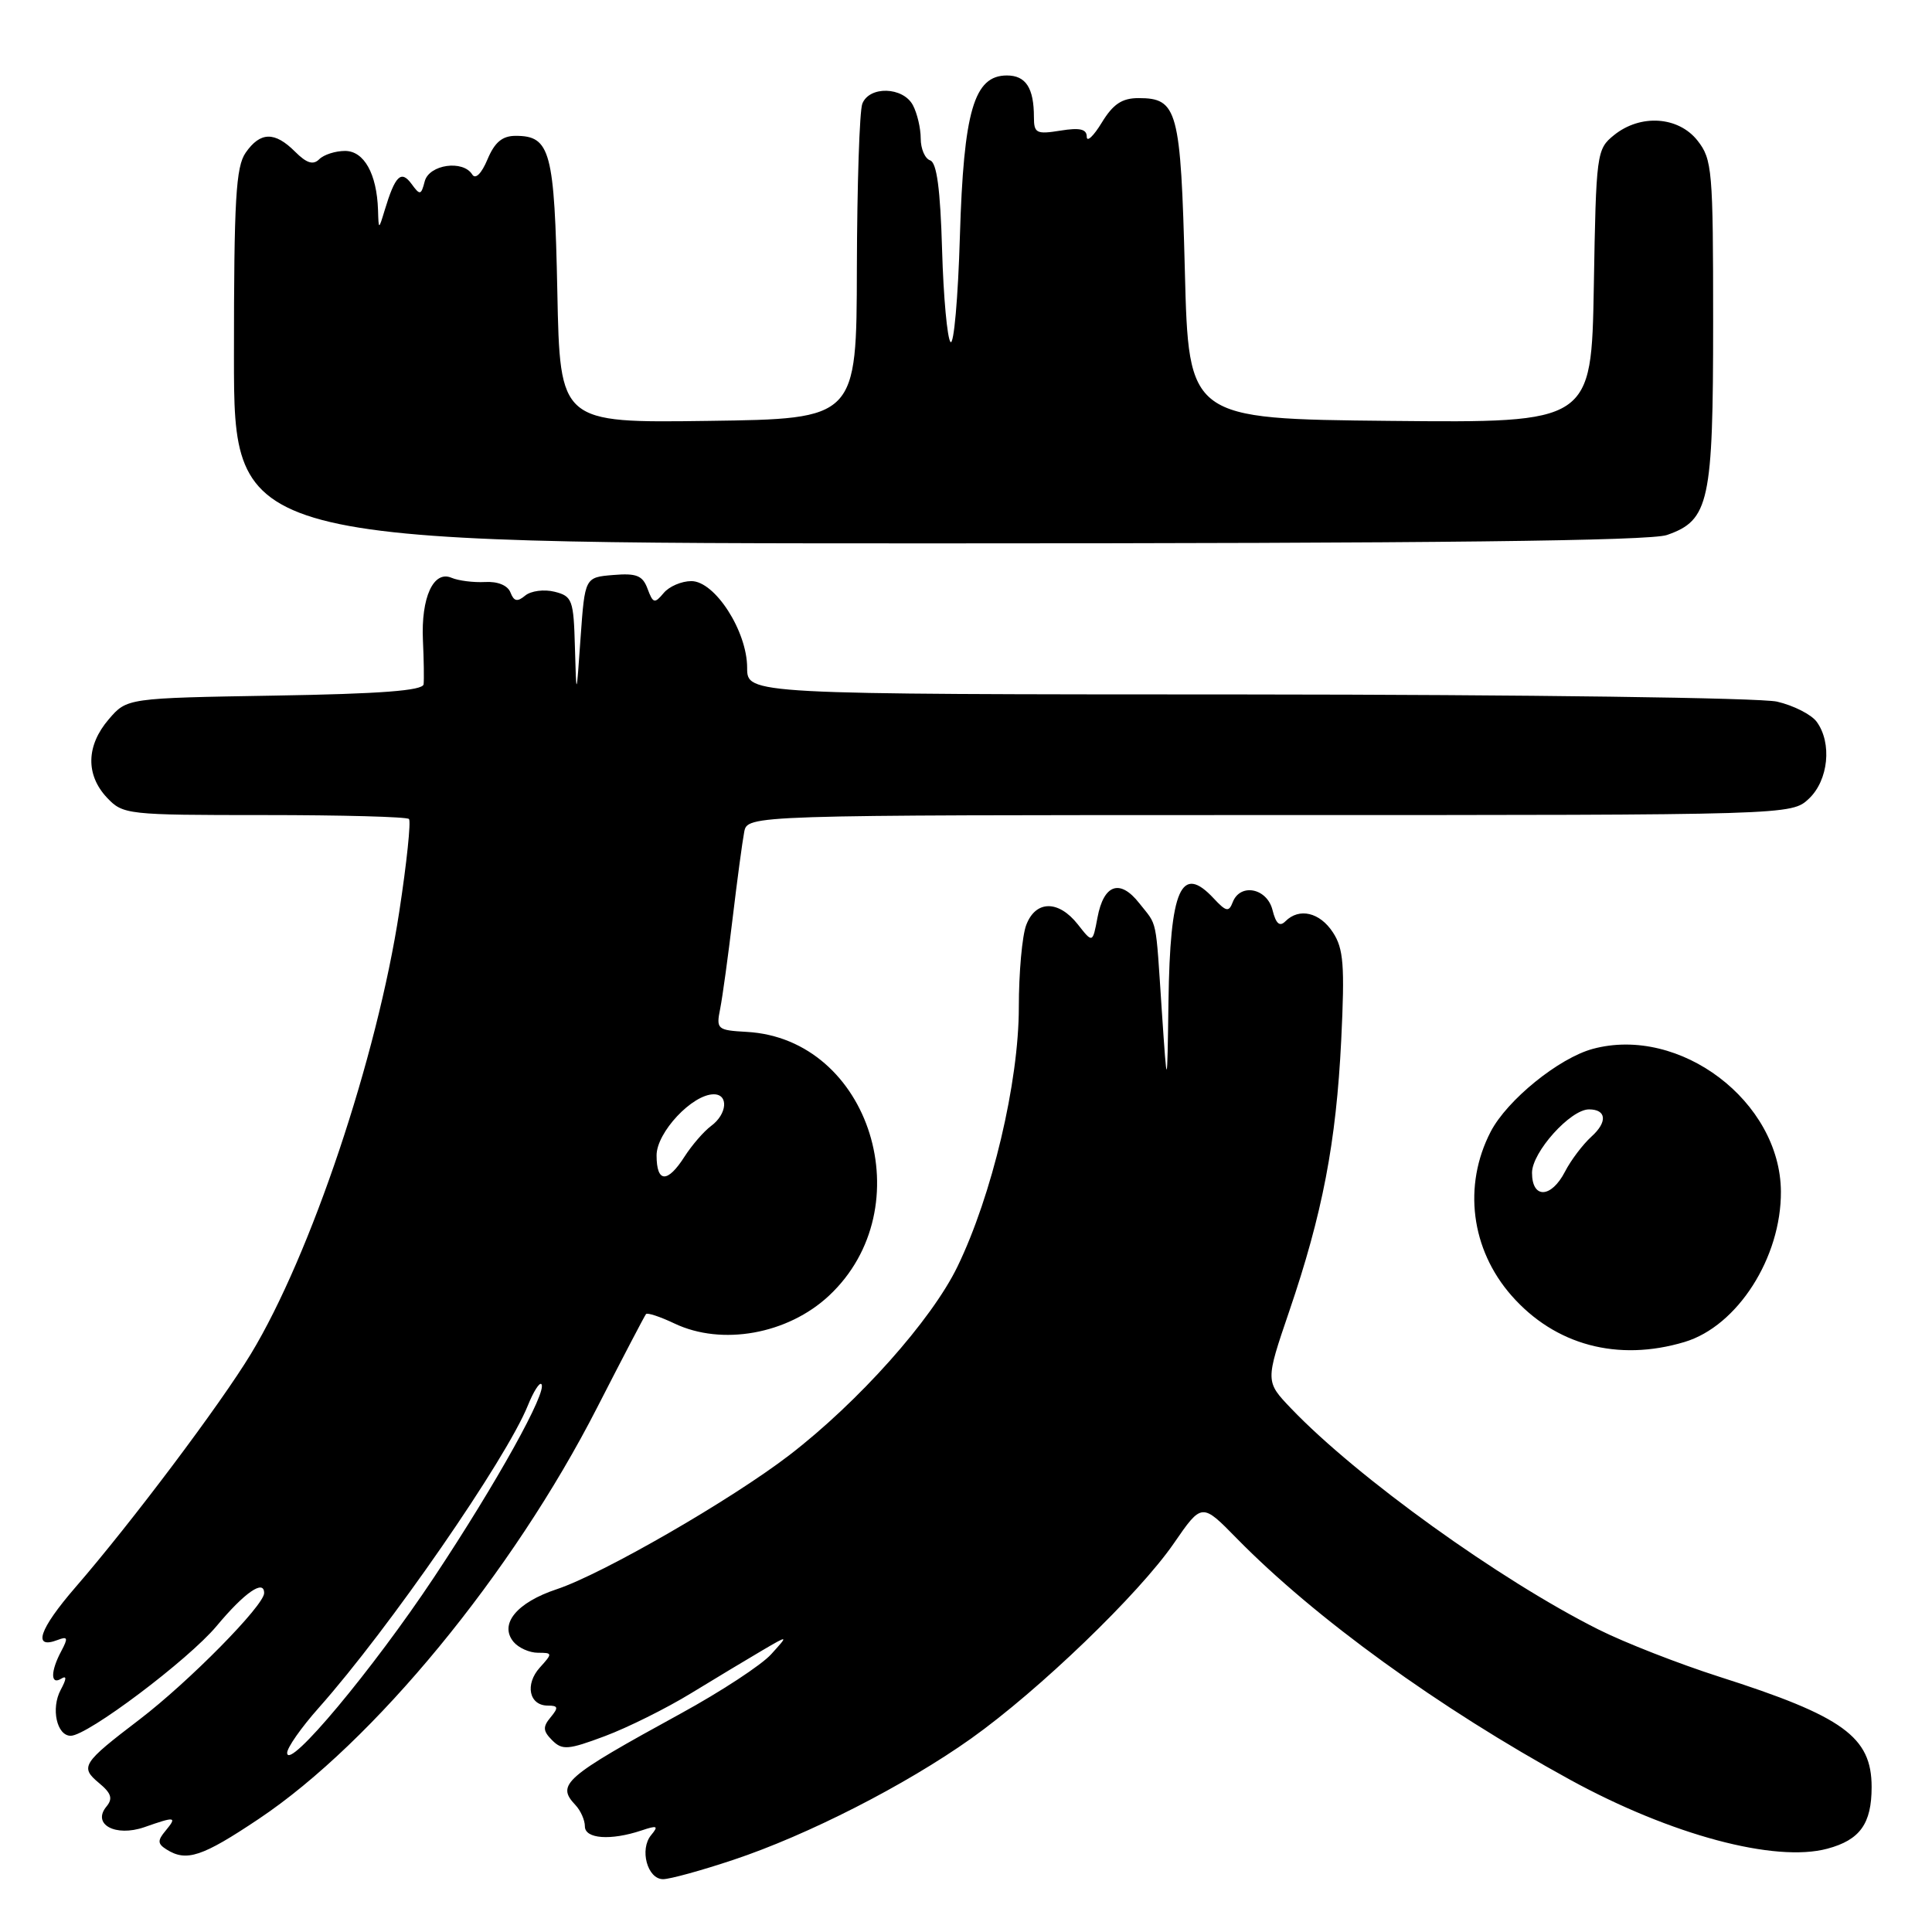 <?xml version="1.0" encoding="UTF-8" standalone="no"?>
<!DOCTYPE svg PUBLIC "-//W3C//DTD SVG 1.1//EN" "http://www.w3.org/Graphics/SVG/1.1/DTD/svg11.dtd" >
<svg xmlns="http://www.w3.org/2000/svg" xmlns:xlink="http://www.w3.org/1999/xlink" version="1.1" viewBox="0 0 256 256">
 <g >
 <path fill="currentColor"
d=" M 97.17 246.44 C 106.99 243.17 119.95 236.56 128.67 230.37 C 137.67 223.97 150.91 211.22 155.54 204.50 C 159.25 199.12 159.25 199.12 163.87 203.84 C 174.26 214.43 190.64 226.29 208.07 235.84 C 221.41 243.14 235.19 246.83 242.14 244.96 C 246.46 243.80 248.00 241.65 248.00 236.79 C 248.00 230.14 244.24 227.42 227.79 222.17 C 222.45 220.46 215.25 217.65 211.79 215.91 C 198.69 209.34 179.82 195.76 171.08 186.63 C 167.66 183.05 167.66 183.05 170.82 173.78 C 175.25 160.80 177.05 151.37 177.72 137.80 C 178.20 127.90 178.03 125.70 176.62 123.55 C 174.88 120.88 172.15 120.25 170.33 122.07 C 169.56 122.84 169.07 122.41 168.61 120.57 C 167.88 117.67 164.33 116.98 163.34 119.55 C 162.83 120.88 162.47 120.81 160.83 119.05 C 156.51 114.41 155.04 117.73 154.83 132.68 C 154.66 144.50 154.66 144.50 153.95 134.00 C 153.10 121.28 153.41 122.79 150.96 119.68 C 148.40 116.42 146.25 117.16 145.42 121.59 C 144.78 124.99 144.78 124.99 142.82 122.49 C 140.26 119.24 137.23 119.27 135.98 122.57 C 135.44 123.98 135.00 128.88 135.00 133.46 C 135.00 143.41 131.45 158.40 126.86 167.85 C 123.42 174.93 113.77 185.75 104.61 192.80 C 96.91 198.72 79.85 208.56 73.77 210.58 C 68.46 212.34 66.11 215.22 68.05 217.56 C 68.71 218.35 70.16 219.00 71.28 219.00 C 73.23 219.00 73.24 219.07 71.53 220.96 C 69.52 223.19 70.11 226.00 72.59 226.00 C 73.97 226.00 74.03 226.26 72.96 227.55 C 71.90 228.82 71.94 229.37 73.17 230.60 C 74.50 231.93 75.28 231.87 80.14 230.05 C 83.16 228.92 88.29 226.37 91.56 224.37 C 94.83 222.37 99.08 219.82 101.00 218.69 C 104.50 216.64 104.50 216.64 102.19 219.19 C 100.93 220.60 95.53 224.14 90.19 227.06 C 74.74 235.52 73.67 236.45 76.25 239.18 C 76.94 239.91 77.50 241.18 77.50 242.00 C 77.50 243.66 80.91 243.91 84.99 242.55 C 87.10 241.84 87.30 241.93 86.28 243.16 C 84.71 245.05 85.78 249.00 87.86 249.00 C 88.76 249.00 92.95 247.85 97.17 246.44 Z  M 34.28 241.02 C 49.51 230.84 67.89 208.49 79.13 186.50 C 82.51 179.90 85.42 174.33 85.60 174.12 C 85.78 173.91 87.48 174.47 89.37 175.37 C 95.66 178.36 104.37 176.79 109.83 171.70 C 122.32 160.05 115.34 137.64 98.94 136.73 C 95.03 136.51 94.88 136.38 95.43 133.65 C 95.74 132.08 96.48 126.68 97.08 121.65 C 97.68 116.62 98.37 111.49 98.61 110.25 C 99.04 108.00 99.04 108.00 168.20 108.00 C 237.37 108.00 237.37 108.00 239.69 105.83 C 242.28 103.39 242.78 98.45 240.72 95.64 C 240.02 94.68 237.66 93.48 235.47 92.97 C 233.27 92.46 202.00 92.04 165.25 92.02 C 99.00 92.00 99.00 92.00 99.00 88.48 C 99.00 83.64 94.73 77.00 91.61 77.00 C 90.31 77.00 88.65 77.71 87.93 78.59 C 86.74 80.01 86.53 79.96 85.81 78.03 C 85.16 76.26 84.35 75.93 81.26 76.19 C 77.50 76.50 77.50 76.50 76.93 84.50 C 76.37 92.50 76.37 92.50 76.18 85.77 C 76.01 79.48 75.83 79.00 73.49 78.41 C 72.10 78.06 70.36 78.29 69.60 78.91 C 68.55 79.79 68.10 79.69 67.64 78.51 C 67.28 77.57 65.96 77.02 64.27 77.12 C 62.75 77.20 60.75 76.95 59.83 76.56 C 57.44 75.54 55.78 79.17 56.04 84.84 C 56.16 87.40 56.20 90.03 56.13 90.67 C 56.04 91.51 50.45 91.94 36.41 92.17 C 16.82 92.50 16.82 92.50 14.41 95.31 C 11.42 98.79 11.33 102.66 14.17 105.69 C 16.30 107.94 16.80 108.00 35.01 108.00 C 45.27 108.00 53.90 108.23 54.19 108.52 C 54.47 108.80 53.90 114.32 52.91 120.77 C 49.96 140.12 41.17 166.31 33.25 179.39 C 29.18 186.11 17.45 201.72 10.00 210.32 C 5.18 215.89 4.26 218.60 7.65 217.30 C 8.98 216.79 9.05 217.03 8.12 218.78 C 6.69 221.45 6.68 223.32 8.10 222.44 C 8.86 221.97 8.84 222.43 8.04 223.92 C 6.73 226.37 7.52 230.00 9.37 230.00 C 11.59 230.00 24.94 219.95 28.70 215.46 C 32.41 211.01 35.00 209.22 35.00 211.09 C 35.00 212.73 25.04 222.83 18.50 227.83 C 10.88 233.64 10.57 234.13 13.12 236.26 C 14.75 237.61 14.98 238.32 14.11 239.37 C 12.15 241.73 15.29 243.44 19.13 242.11 C 23.26 240.66 23.49 240.70 21.94 242.58 C 20.85 243.88 20.87 244.31 22.06 245.06 C 24.70 246.73 26.78 246.04 34.28 241.02 Z  M 223.21 177.82 C 230.22 175.72 236.03 166.64 235.98 157.88 C 235.90 145.95 222.62 135.87 211.06 138.98 C 206.55 140.20 199.70 145.76 197.52 149.96 C 193.83 157.10 194.90 165.54 200.28 171.67 C 206.05 178.24 214.36 180.47 223.21 177.82 Z  M 220.88 70.89 C 226.48 68.94 227.00 66.55 227.00 42.68 C 227.00 22.53 226.88 21.11 224.93 18.63 C 222.39 15.41 217.36 15.08 213.86 17.91 C 211.56 19.77 211.49 20.28 211.19 37.93 C 210.87 56.03 210.87 56.03 184.19 55.77 C 157.50 55.50 157.50 55.50 157.00 35.90 C 156.45 14.53 156.04 13.00 150.86 13.00 C 148.67 13.00 147.49 13.79 145.99 16.25 C 144.90 18.04 144.01 18.88 144.00 18.12 C 144.00 17.10 143.08 16.89 140.50 17.31 C 137.33 17.82 137.00 17.65 137.00 15.52 C 137.00 11.66 135.93 10.00 133.42 10.00 C 129.06 10.00 127.69 14.70 127.19 31.32 C 126.95 39.48 126.39 45.78 125.95 45.32 C 125.52 44.87 125.01 39.36 124.83 33.08 C 124.60 25.08 124.13 21.54 123.25 21.25 C 122.56 21.02 122.00 19.72 122.00 18.35 C 122.00 16.99 121.53 15.00 120.96 13.93 C 119.65 11.49 115.18 11.36 114.26 13.75 C 113.89 14.71 113.57 24.50 113.54 35.50 C 113.50 55.50 113.50 55.50 93.85 55.77 C 74.20 56.04 74.20 56.04 73.85 38.67 C 73.47 20.02 72.94 18.00 68.33 18.00 C 66.56 18.00 65.55 18.84 64.59 21.13 C 63.80 23.01 63.00 23.80 62.58 23.13 C 61.36 21.15 56.87 21.79 56.28 24.02 C 55.80 25.88 55.65 25.91 54.53 24.37 C 53.15 22.49 52.36 23.27 50.98 27.83 C 50.17 30.50 50.17 30.50 50.09 27.82 C 49.93 23.03 48.24 20.00 45.72 20.00 C 44.45 20.00 42.91 20.49 42.30 21.10 C 41.50 21.90 40.63 21.63 39.10 20.10 C 36.41 17.41 34.50 17.44 32.56 20.22 C 31.25 22.09 31.00 26.42 31.00 47.22 C 31.00 72.00 31.00 72.00 124.35 72.00 C 190.09 72.00 218.64 71.67 220.88 70.89 Z  M 38.05 232.28 C 38.02 231.61 39.91 228.91 42.25 226.28 C 51.55 215.81 67.08 193.34 69.95 186.22 C 70.68 184.41 71.48 183.14 71.73 183.40 C 72.61 184.27 65.81 196.50 57.51 209.00 C 49.37 221.25 38.14 234.69 38.05 232.28 Z  M 87.00 153.09 C 87.00 150.05 91.73 145.00 94.58 145.00 C 96.57 145.00 96.35 147.63 94.23 149.19 C 93.26 149.91 91.68 151.74 90.71 153.25 C 88.44 156.81 87.00 156.75 87.00 153.09 Z  M 203.00 155.40 C 203.00 152.67 208.09 147.00 210.55 147.00 C 212.87 147.00 213.03 148.67 210.87 150.61 C 209.73 151.65 208.15 153.73 207.37 155.25 C 205.54 158.79 203.00 158.88 203.00 155.40 Z "/>
</g>
</svg>